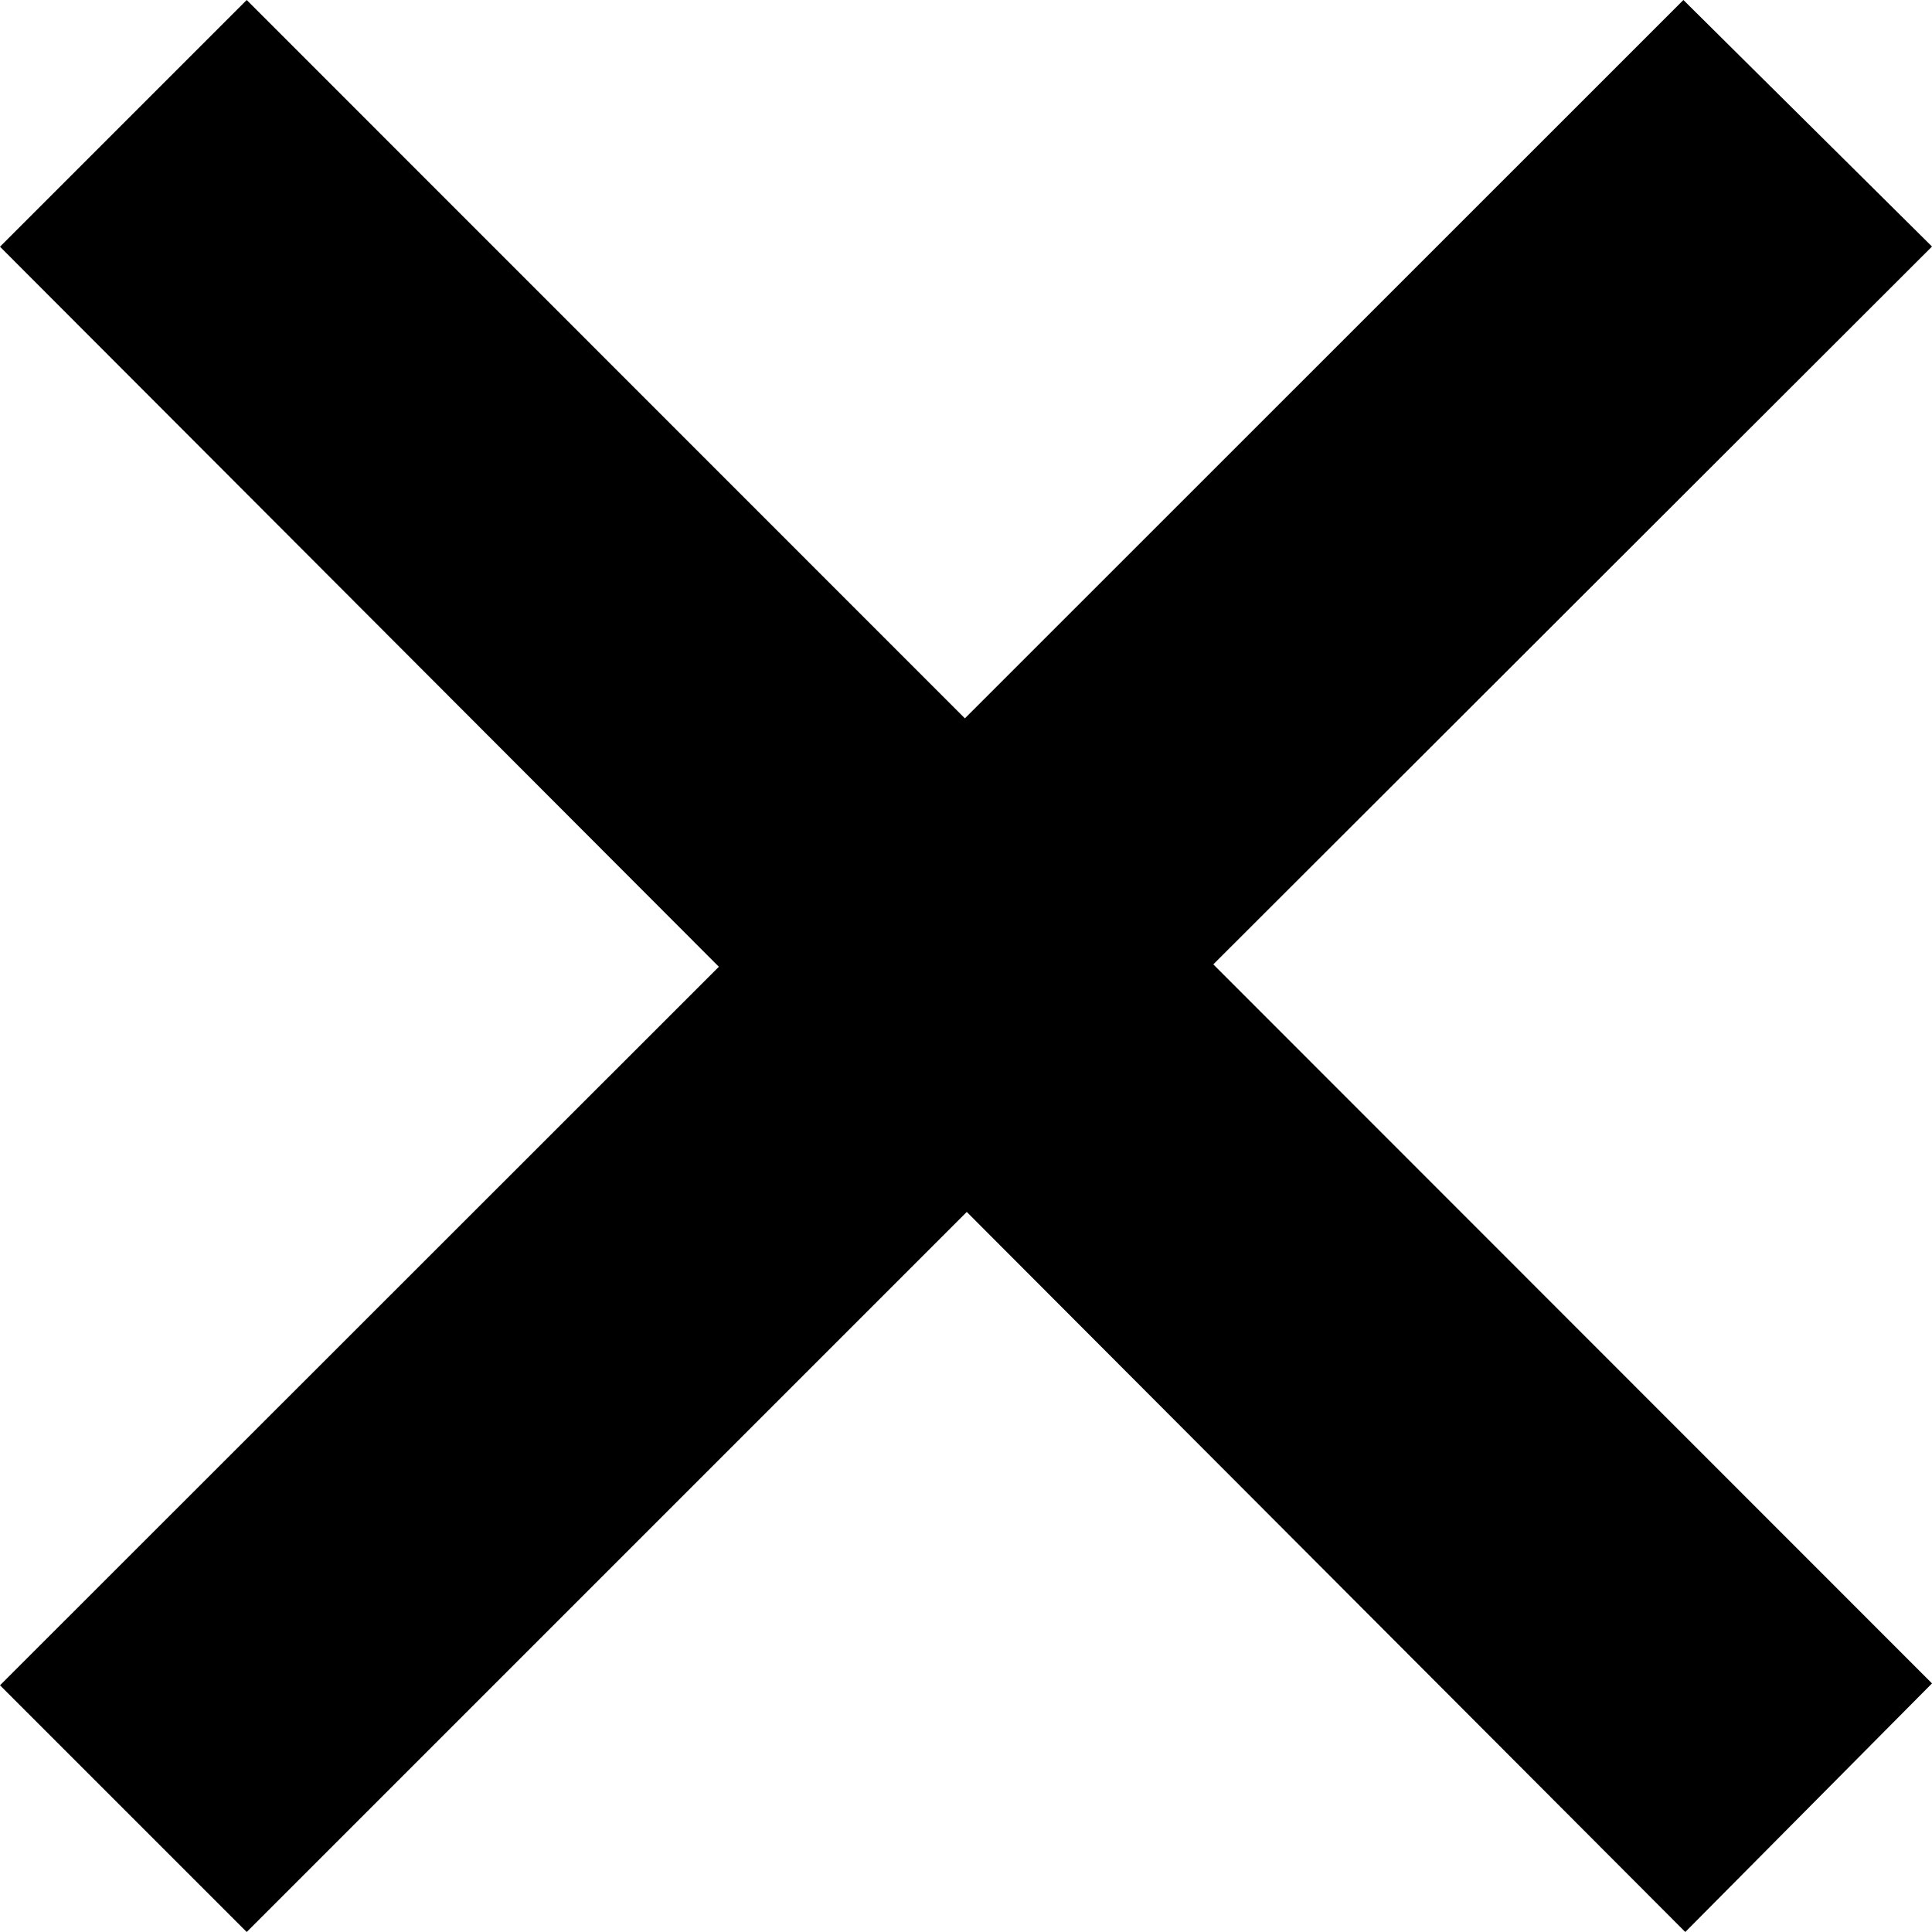 <svg xmlns="http://www.w3.org/2000/svg" viewBox="0 0 112.69 112.69"><title>close</title><g id="Layer_2" data-name="Layer 2"><g id="Layer_1-2" data-name="Layer 1"><path d="M112.69,98.19,70.77,56.25l41.92-41.87L98.19,0,56.28,41.9,14.39,0,0,14.39l41.93,42L0,98.3l14.39,14.39,42-42,41.91,42Z"/></g></g></svg>